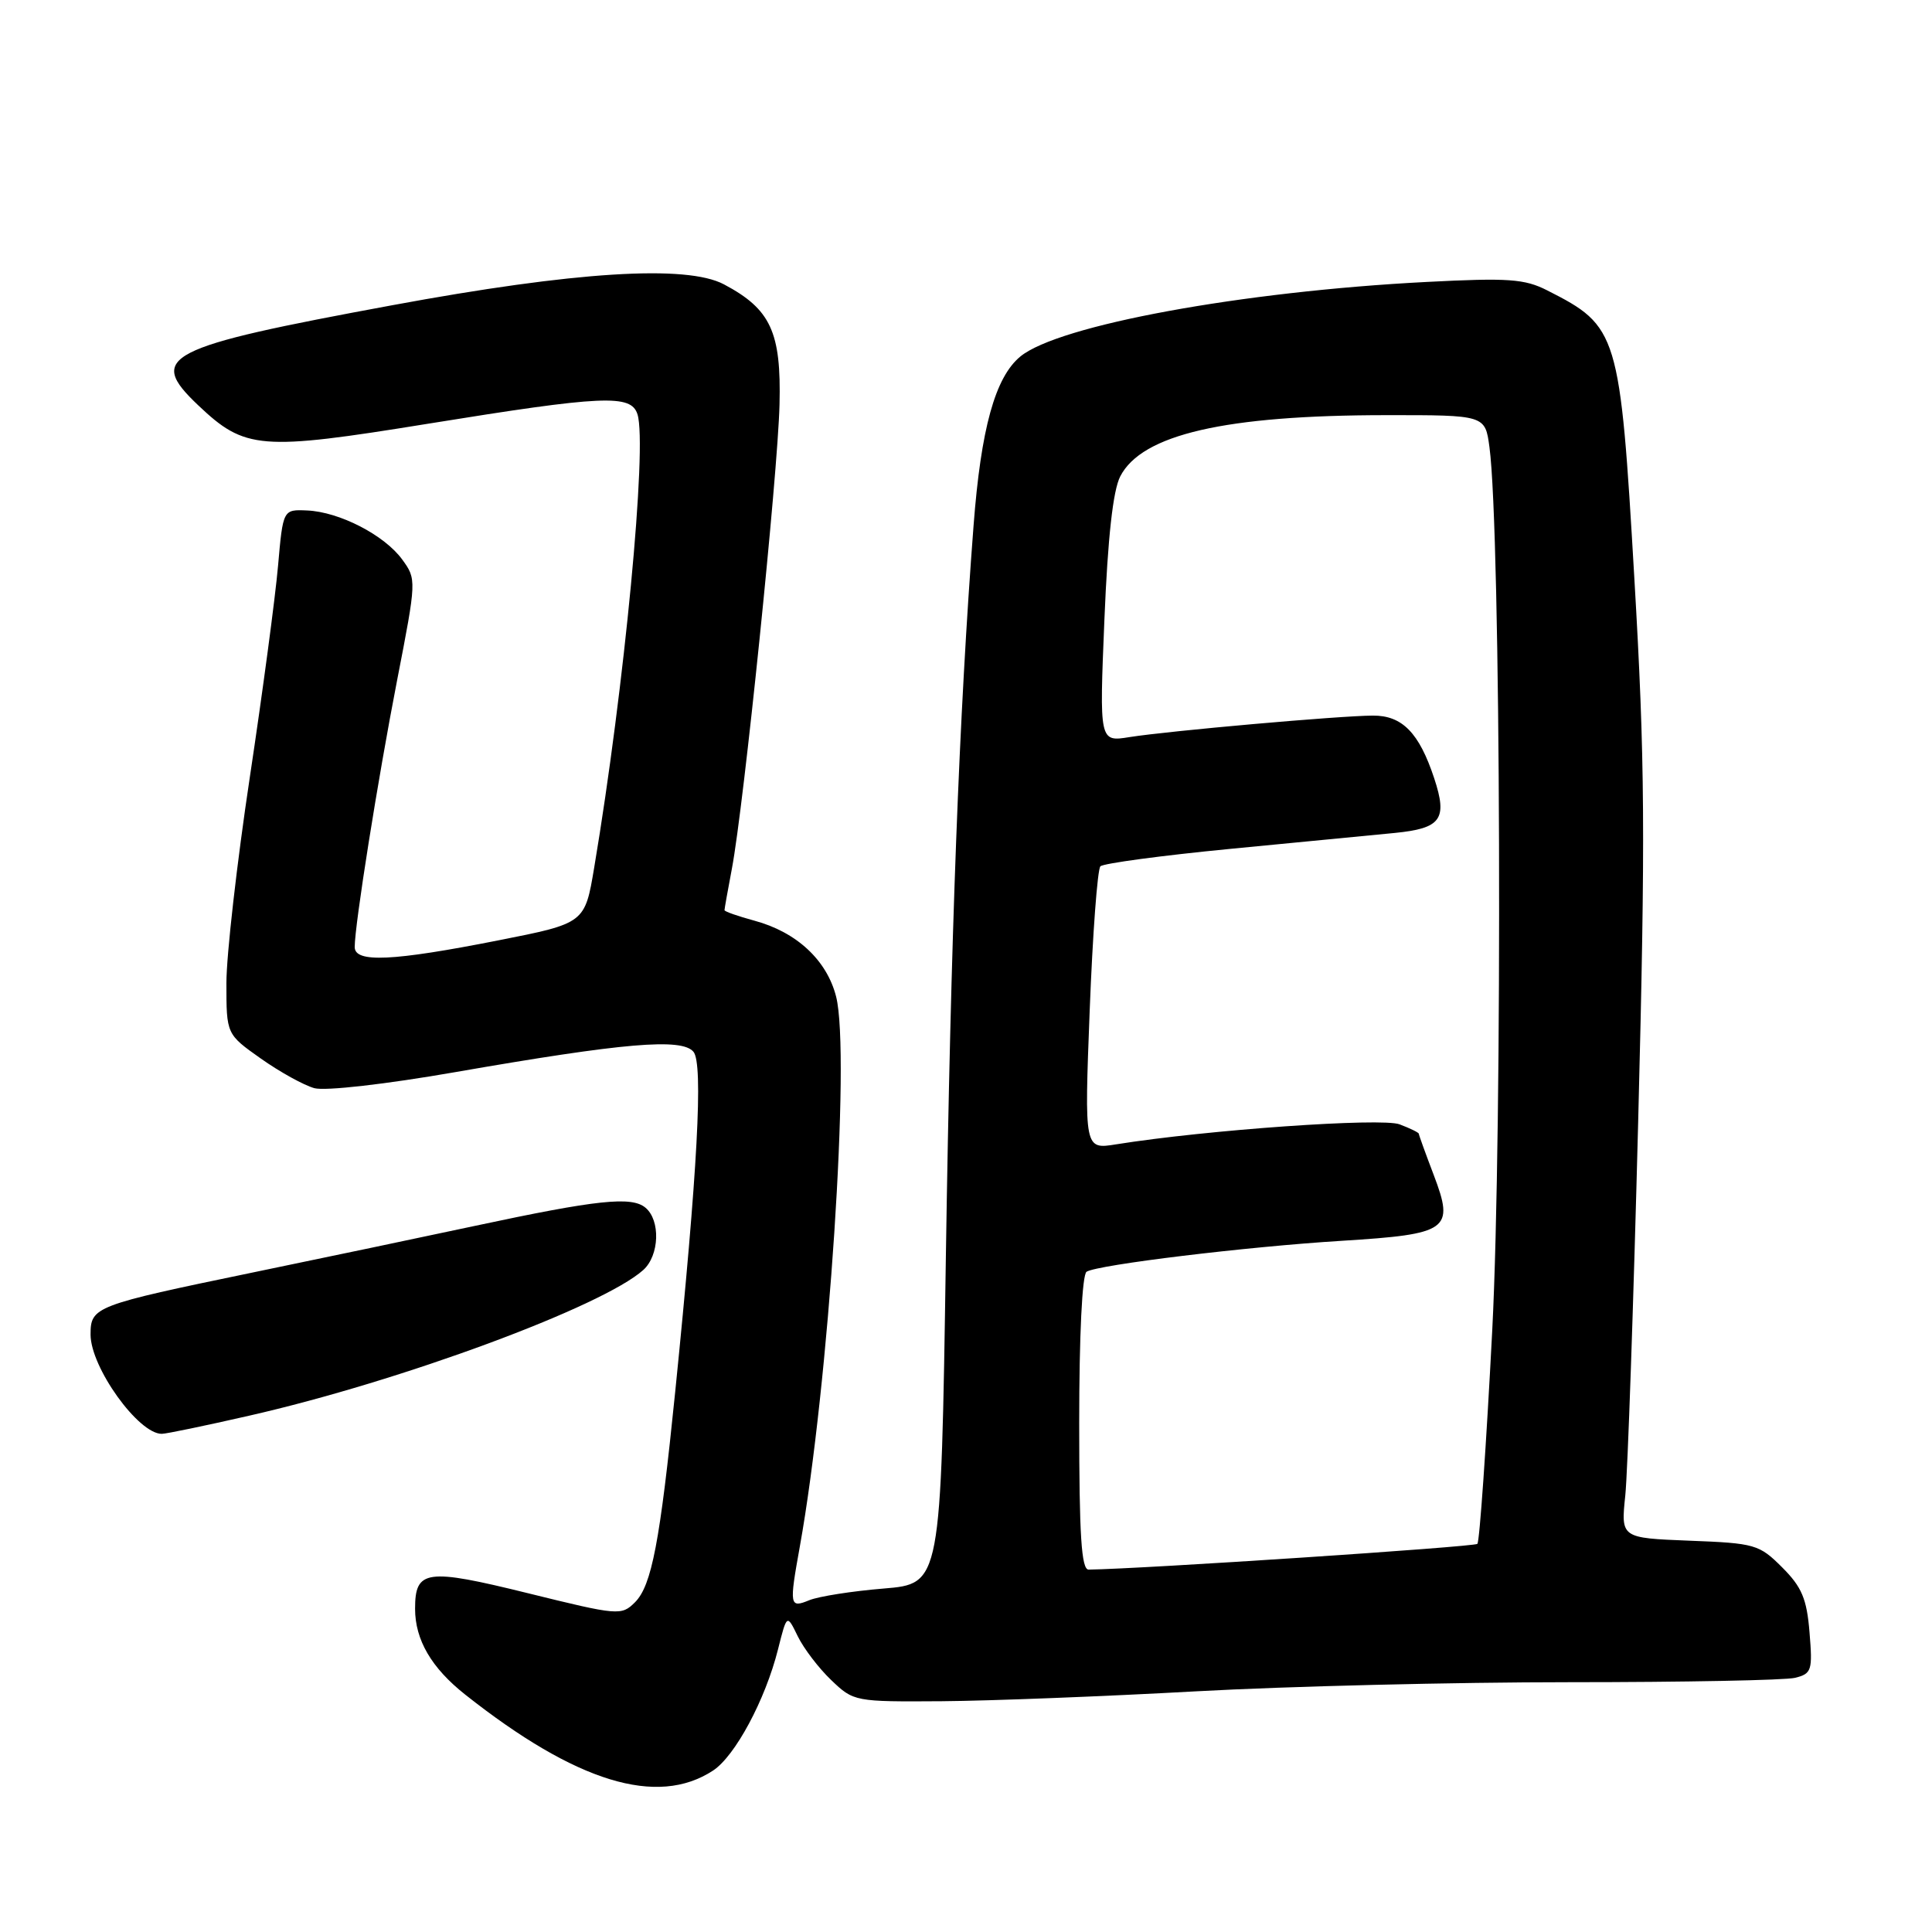 <?xml version="1.0" encoding="UTF-8" standalone="no"?>
<!DOCTYPE svg PUBLIC "-//W3C//DTD SVG 1.1//EN" "http://www.w3.org/Graphics/SVG/1.1/DTD/svg11.dtd" >
<svg xmlns="http://www.w3.org/2000/svg" xmlns:xlink="http://www.w3.org/1999/xlink" version="1.1" viewBox="0 0 256 256">
 <g >
 <path fill="currentColor"
d=" M 94.48 234.61 C 97.41 232.69 101.41 225.23 103.09 218.55 C 104.27 213.86 104.27 213.86 105.70 216.80 C 106.49 218.42 108.48 221.04 110.14 222.62 C 113.11 225.47 113.27 225.50 124.82 225.42 C 131.25 225.37 146.39 224.78 158.47 224.11 C 170.55 223.44 192.83 222.90 207.97 222.90 C 223.11 222.90 236.56 222.64 237.86 222.32 C 240.06 221.77 240.19 221.34 239.77 216.29 C 239.41 211.85 238.75 210.28 236.14 207.68 C 233.11 204.65 232.55 204.48 223.86 204.15 C 214.77 203.79 214.77 203.79 215.36 198.15 C 215.68 195.04 216.45 172.70 217.07 148.50 C 218.04 110.47 217.97 100.72 216.56 76.64 C 214.66 44.03 214.42 43.24 205.02 38.48 C 202.02 36.95 199.85 36.80 189.02 37.36 C 164.54 38.62 140.24 43.09 135.20 47.24 C 131.86 49.99 129.98 56.79 129.00 69.67 C 127.09 94.56 125.98 123.96 125.33 166.68 C 124.68 209.86 124.68 209.86 117.09 210.49 C 112.91 210.83 108.49 211.53 107.25 212.03 C 104.62 213.11 104.56 212.80 105.98 204.93 C 109.82 183.58 112.72 139.68 110.79 132.06 C 109.56 127.22 105.55 123.50 99.95 121.99 C 97.78 121.40 96.00 120.78 96.00 120.60 C 96.00 120.42 96.44 117.94 96.98 115.10 C 98.55 106.83 103.06 62.90 103.29 53.62 C 103.53 44.00 102.13 40.97 95.93 37.68 C 90.96 35.04 76.16 35.97 52.00 40.44 C 21.74 46.03 19.43 47.22 26.25 53.69 C 32.47 59.59 34.46 59.75 56.69 56.15 C 80.00 52.38 83.62 52.22 84.47 54.90 C 85.79 59.07 82.74 91.10 78.74 114.92 C 77.50 122.34 77.50 122.34 66.00 124.61 C 52.02 127.37 47.00 127.60 47.00 125.49 C 47.00 122.55 50.06 103.30 52.62 90.13 C 55.20 76.88 55.20 76.75 53.29 74.13 C 50.93 70.90 44.98 67.83 40.70 67.64 C 37.50 67.50 37.50 67.50 36.84 75.00 C 36.48 79.12 34.80 91.72 33.10 103.00 C 31.40 114.28 30.00 126.55 30.00 130.27 C 30.00 137.04 30.00 137.04 34.57 140.27 C 37.09 142.05 40.28 143.81 41.66 144.19 C 43.11 144.58 51.10 143.67 60.34 142.06 C 82.69 138.17 90.35 137.51 91.89 139.37 C 93.20 140.95 92.44 155.07 89.46 184.50 C 87.45 204.35 86.35 210.09 84.14 212.31 C 82.34 214.10 81.95 214.07 69.96 211.11 C 56.47 207.78 55.00 207.99 55.00 213.17 C 55.00 217.29 57.17 221.01 61.65 224.55 C 76.33 236.16 87.08 239.46 94.48 234.61 Z  M 33.00 187.59 C 53.12 183.02 79.87 173.12 85.25 168.27 C 87.38 166.34 87.54 161.69 85.52 160.02 C 83.68 158.49 79.14 158.97 63.00 162.42 C 56.12 163.89 42.85 166.68 33.50 168.61 C 12.50 172.96 12.00 173.15 12.00 176.84 C 12.00 181.18 18.35 190.02 21.44 189.99 C 22.02 189.99 27.22 188.91 33.00 187.59 Z  M 143.00 188.56 C 143.00 176.95 143.39 168.87 143.98 168.51 C 145.49 167.58 165.20 165.19 177.83 164.41 C 191.96 163.53 192.74 162.97 189.98 155.70 C 188.89 152.84 188.00 150.38 188.00 150.23 C 188.00 150.07 186.85 149.51 185.45 148.98 C 183.07 148.08 159.89 149.71 147.90 151.63 C 143.68 152.31 143.68 152.31 144.39 133.90 C 144.78 123.78 145.42 115.18 145.81 114.79 C 146.21 114.40 153.94 113.36 163.01 112.48 C 172.08 111.61 181.89 110.65 184.81 110.37 C 190.96 109.76 191.83 108.55 190.04 103.13 C 188.05 97.10 185.80 94.80 181.92 94.82 C 177.48 94.84 154.82 96.85 149.66 97.67 C 145.67 98.31 145.67 98.31 146.34 82.09 C 146.79 71.18 147.48 64.98 148.44 63.12 C 151.31 57.56 162.34 55.02 183.64 55.01 C 196.79 55.00 196.79 55.00 197.36 59.25 C 198.87 70.40 199.11 149.43 197.73 176.27 C 196.94 191.54 196.05 204.28 195.76 204.57 C 195.36 204.97 151.32 207.89 144.25 207.98 C 143.29 208.00 143.00 203.45 143.00 188.56 Z "/>
</g>
</svg>